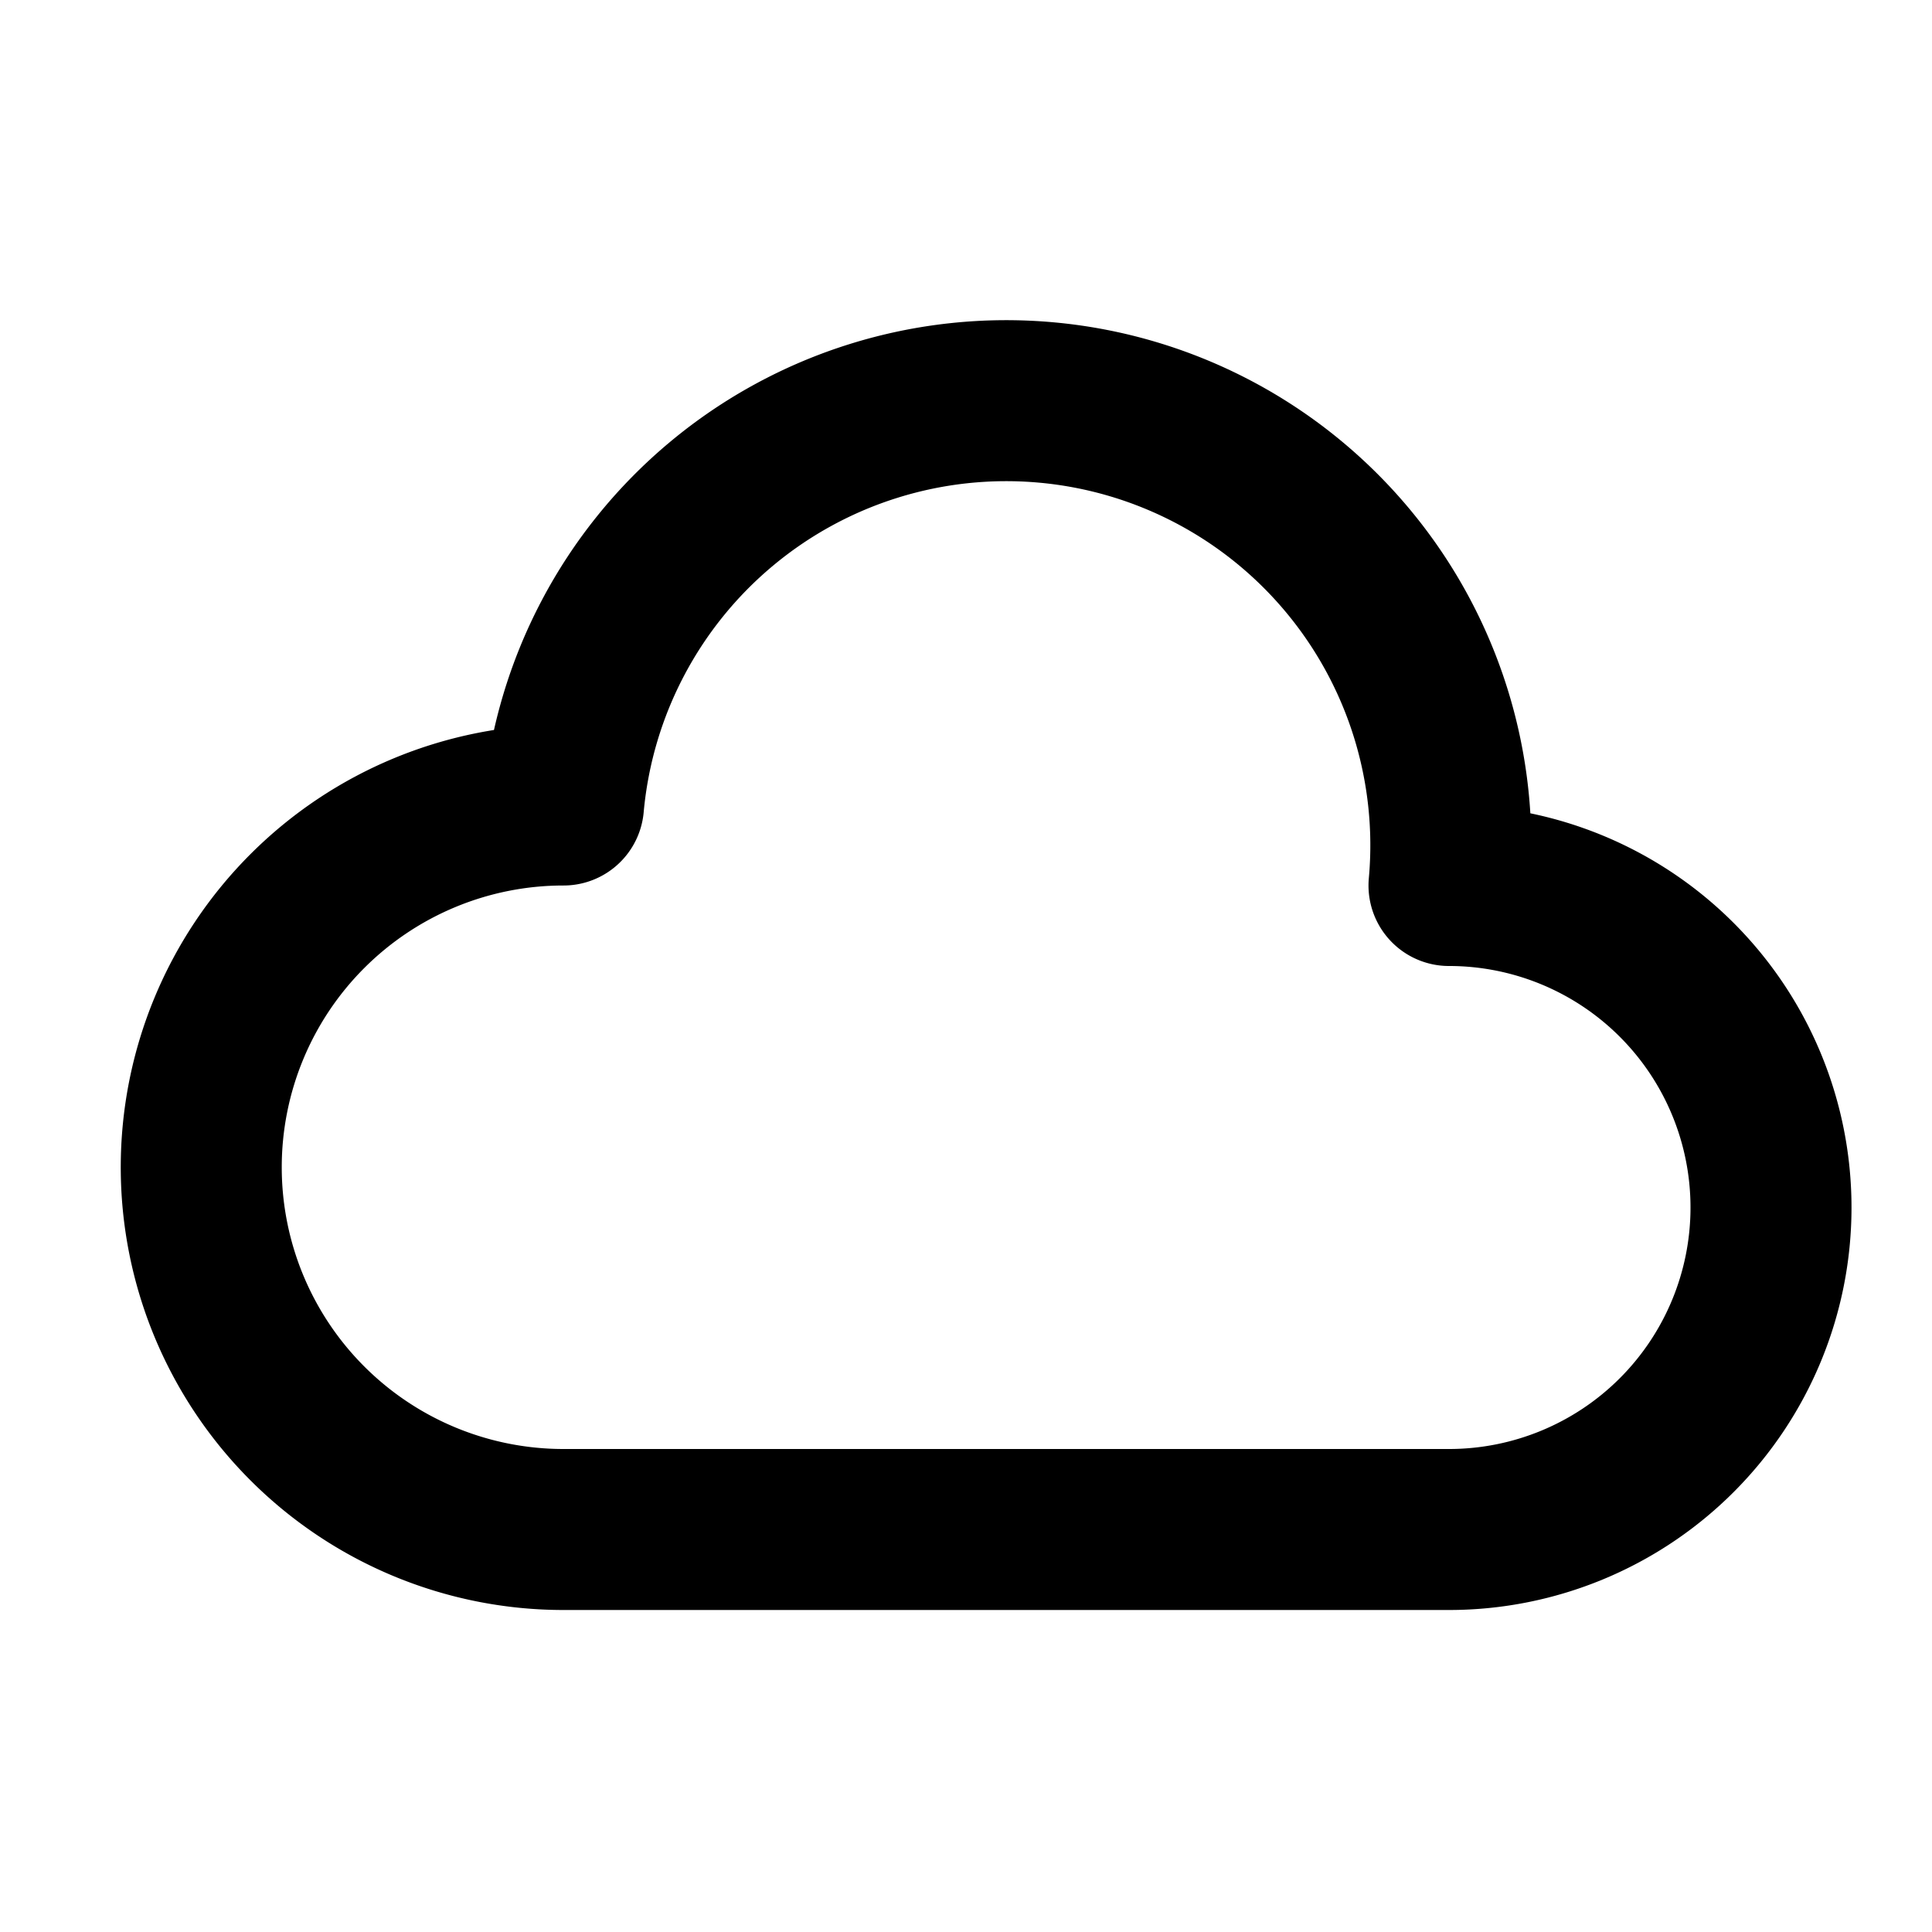 <svg
    xmlns="http://www.w3.org/2000/svg"
    height="24"
    width="24"
    viewBox="0 0 24 24"
    fill="none"
    stroke="currentColor"
    stroke-width="2"
    stroke-linejoin="round" >
    <title>Cloud</title>
    <path d="M 18 19A 4 4, 0, 1, 0, 18 11A 5.5 5.5, 0, 0, 0, 7 10A 4.5 4.5, 0, 1, 0, 7 19Z" />
</svg>
